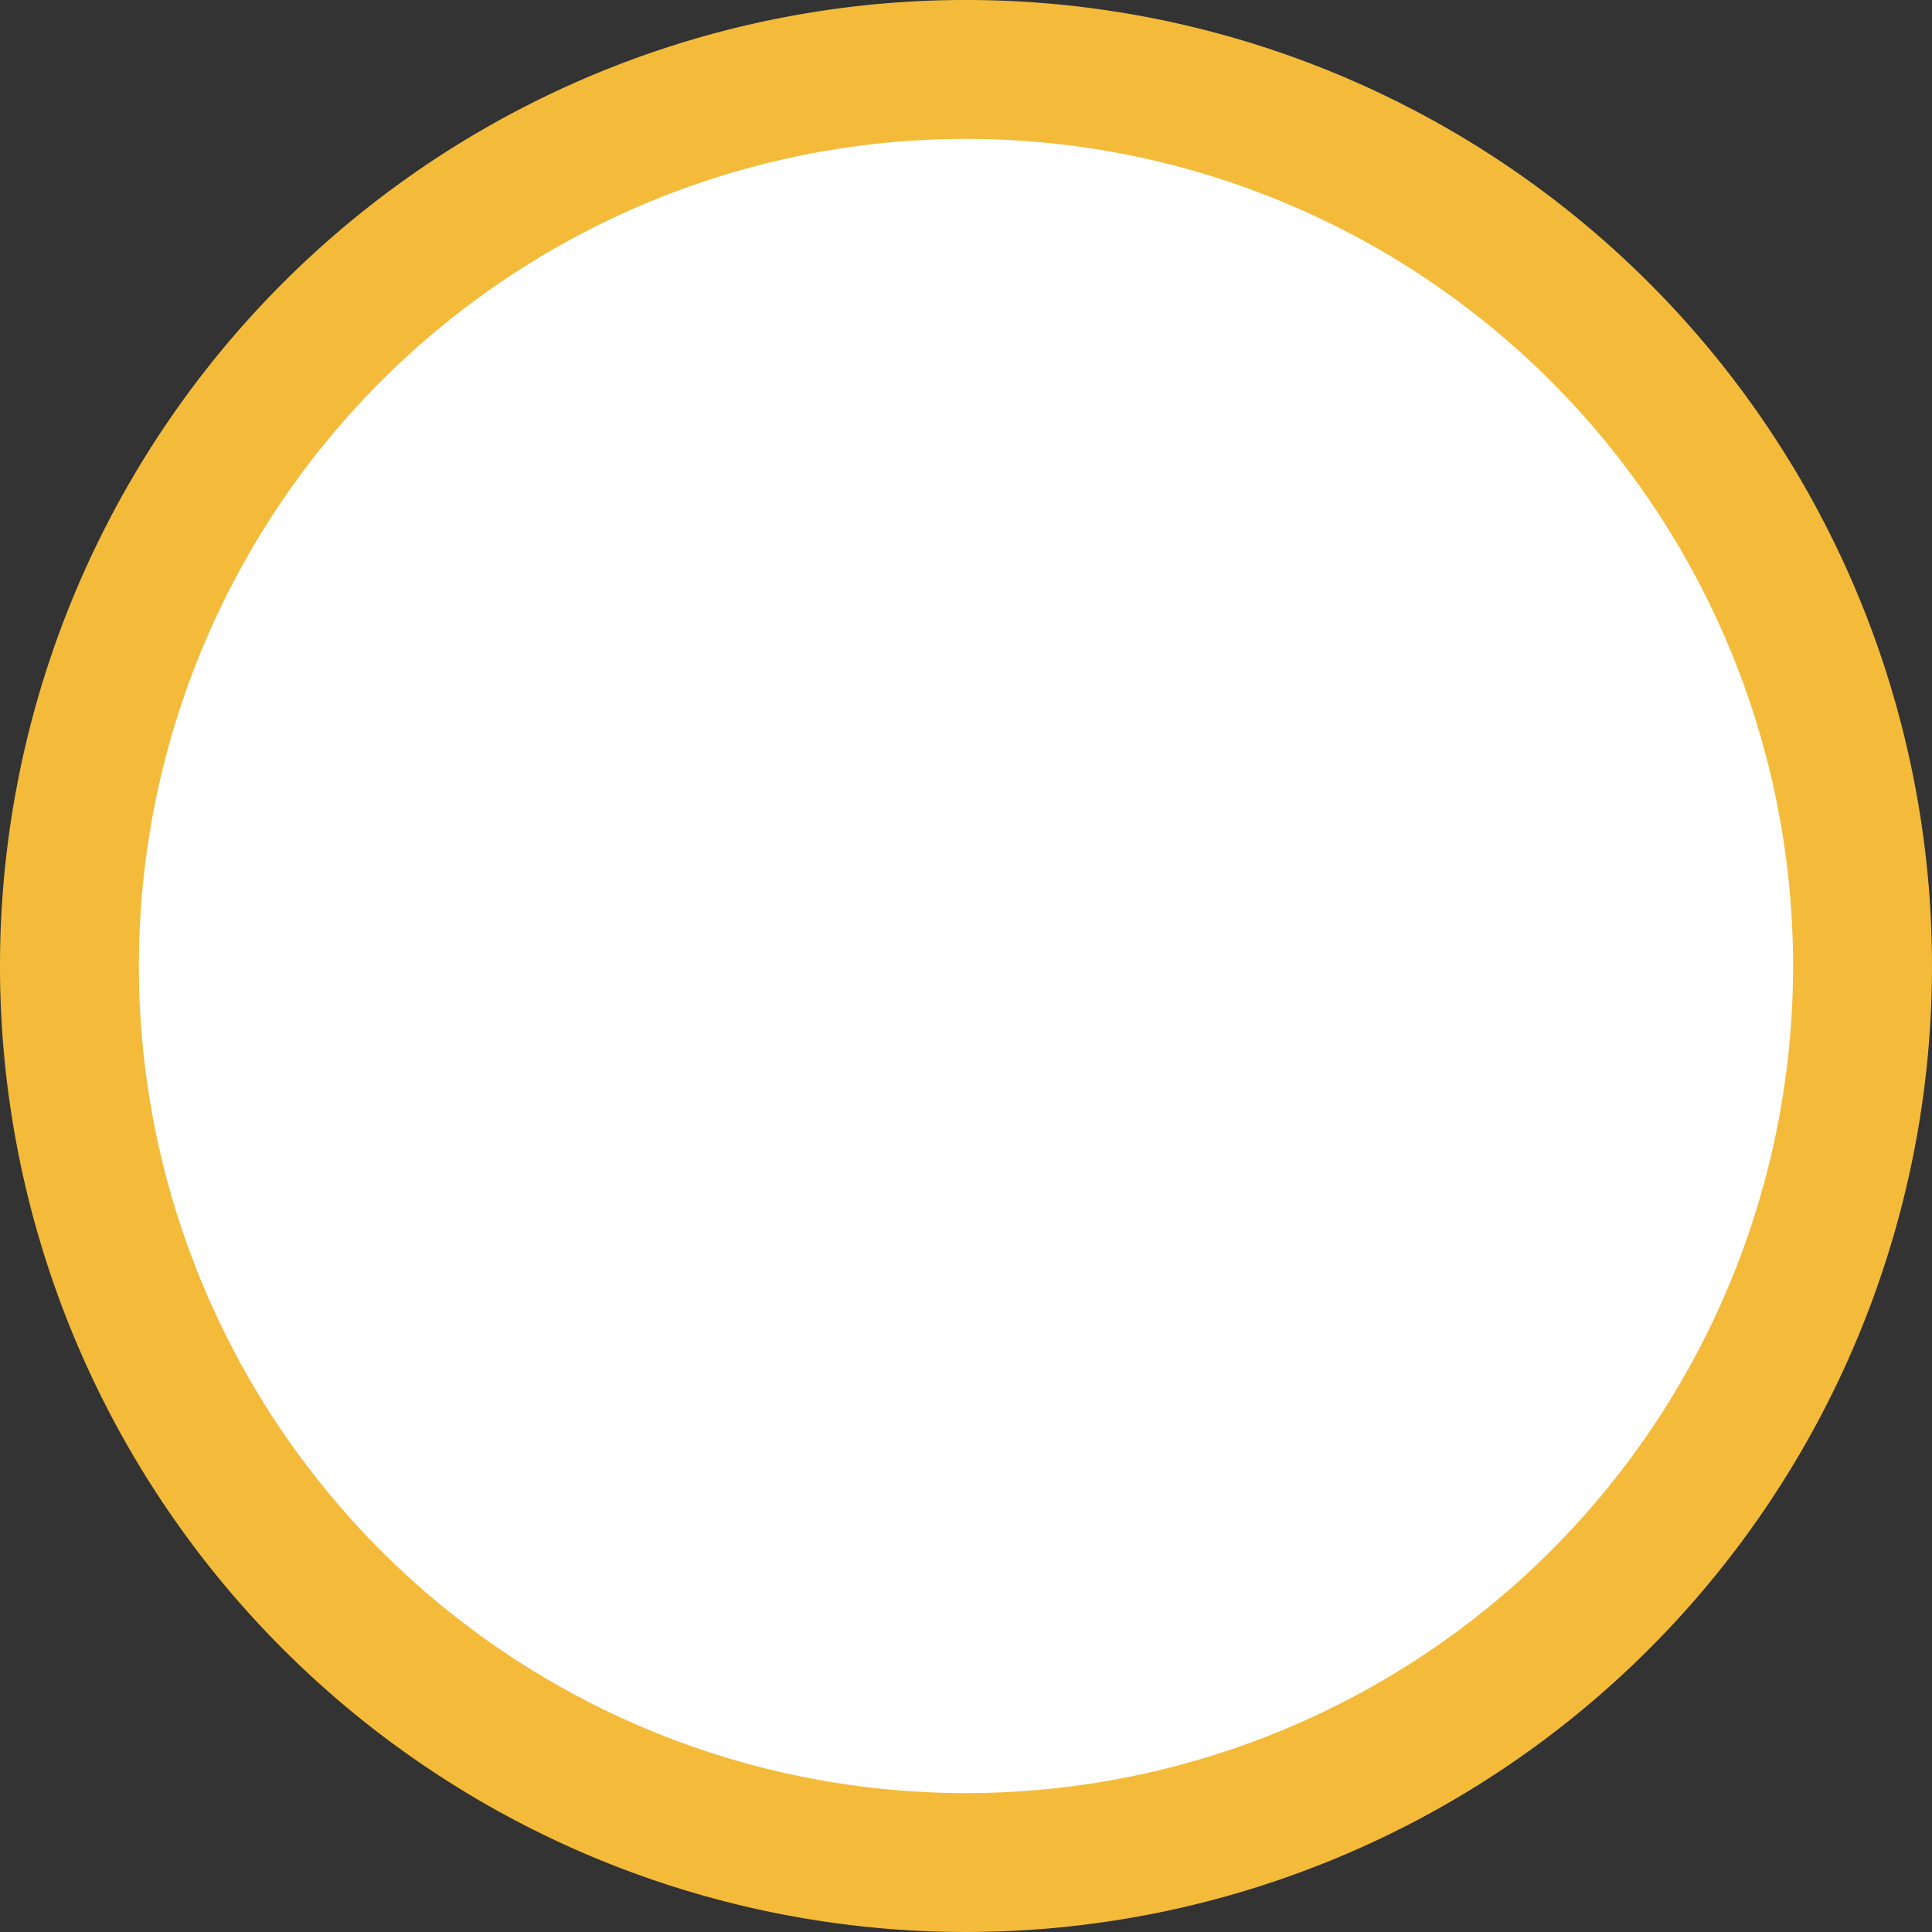<svg xmlns="http://www.w3.org/2000/svg" viewBox="0 0 36.86 36.86"><rect x="0" y="0" width="36.86" height="36.86" fill="#333333" stroke="none"/><defs><style>.cls-1{fill:#f4bb3a;}.cls-2{fill:#fff;}</style></defs><g id="Calque_2" data-name="Calque 2"><g id="PopUp"><path class="cls-1" d="M18.52,0A18.43,18.43,0,1,1,0,18.35,18.43,18.43,0,0,1,18.52,0Z"/><path class="cls-2" d="M18.51,2.65A15.78,15.78,0,1,1,2.65,18.35,15.78,15.78,0,0,1,18.51,2.65Z"/></g></g></svg>